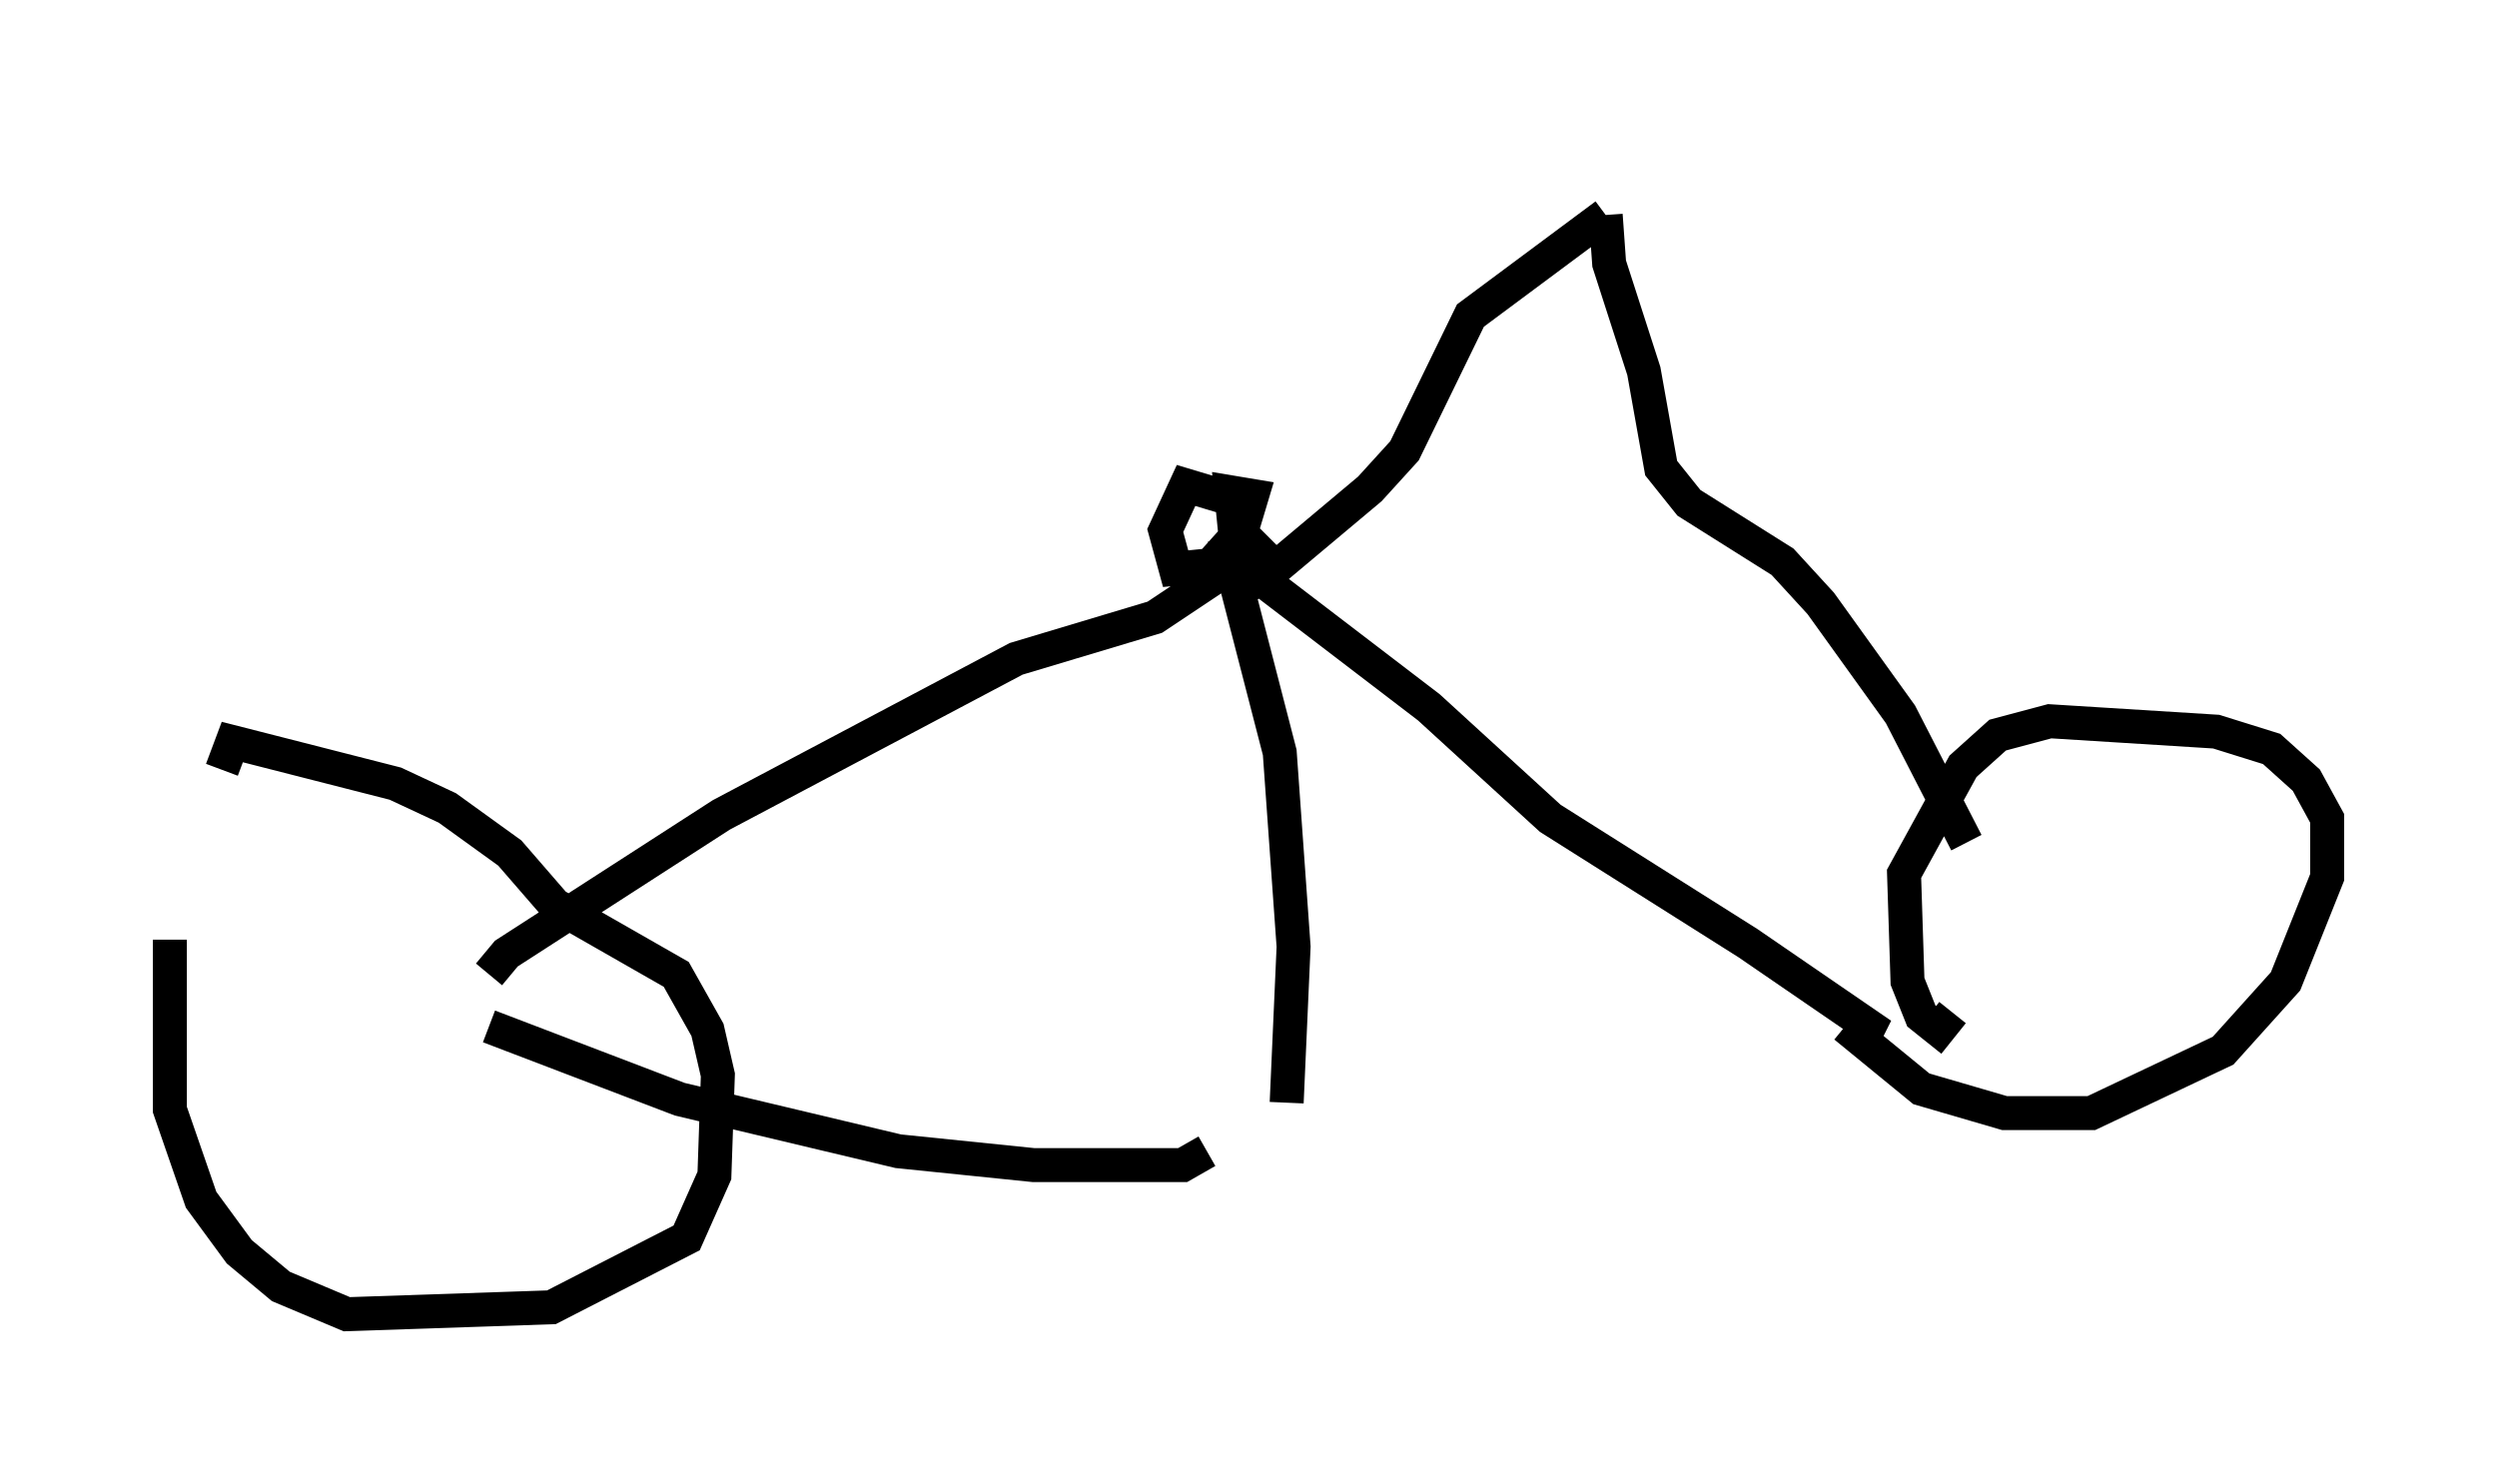 <?xml version="1.0" encoding="utf-8" ?>
<svg baseProfile="full" height="43.688" version="1.1" width="73.497" xmlns="http://www.w3.org/2000/svg" xmlns:ev="http://www.w3.org/2001/xml-events" xmlns:xlink="http://www.w3.org/1999/xlink"><defs /><rect fill="white" height="43.688" width="73.497" x="0" y="0" /><path d="M6.838, 22.763 m-1.838, 4.9 l0.0, 5.002 0.919, 2.654 l1.123, 1.531 1.225, 1.021 l1.94, 0.817 6.023, -0.204 l3.981, -2.042 0.817, -1.838 l0.102, -2.96 -0.306, -1.327 l-0.919, -1.633 -3.573, -2.042 l-1.327, -1.531 -1.838, -1.327 l-1.531, -0.715 -4.798, -1.225 l-0.306, 0.817 m7.861, 7.554 l5.615, 2.144 6.431, 1.531 l3.981, 0.408 4.39, 0.0 l0.715, -0.408 m-21.131, -5.206 l0.51, -0.613 6.329, -4.083 l8.677, -4.594 4.083, -1.225 l2.144, -1.429 0.715, 0.102 l5.206, 3.981 3.573, 3.267 l5.819, 3.675 3.573, 2.45 l-0.102, 0.204 m-18.886, -14.598 l1.633, 6.329 0.408, 5.717 l-0.204, 4.594 m16.436, -2.246 l2.246, 1.838 2.45, 0.715 l2.552, 0.0 3.879, -1.838 l1.838, -2.042 1.225, -3.063 l0.0, -1.735 -0.613, -1.123 l-1.021, -0.919 -1.633, -0.51 l-4.9, -0.306 -1.531, 0.408 l-1.021, 0.919 -1.735, 3.165 l0.102, 3.165 0.408, 1.021 l0.51, 0.408 0.408, -0.51 m-21.54, -15.211 l-1.021, -0.306 -0.613, 1.327 l0.306, 1.123 1.021, -0.102 l0.919, -1.021 0.306, -1.021 l-0.613, -0.102 0.102, 1.021 l1.021, 1.021 m20.519, 8.269 l-1.94, -3.777 -2.348, -3.267 l-1.123, -1.225 -2.756, -1.735 l-0.817, -1.021 -0.51, -2.858 l-1.021, -3.165 -0.102, -1.429 m0.0, 0.0 l-3.981, 2.96 -1.94, 3.981 l-1.021, 1.123 -3.165, 2.654 l-0.51, 0.204 -0.204, -0.408 m10.208, -11.842 " fill="none" stroke="black" stroke-width="1" /></svg>